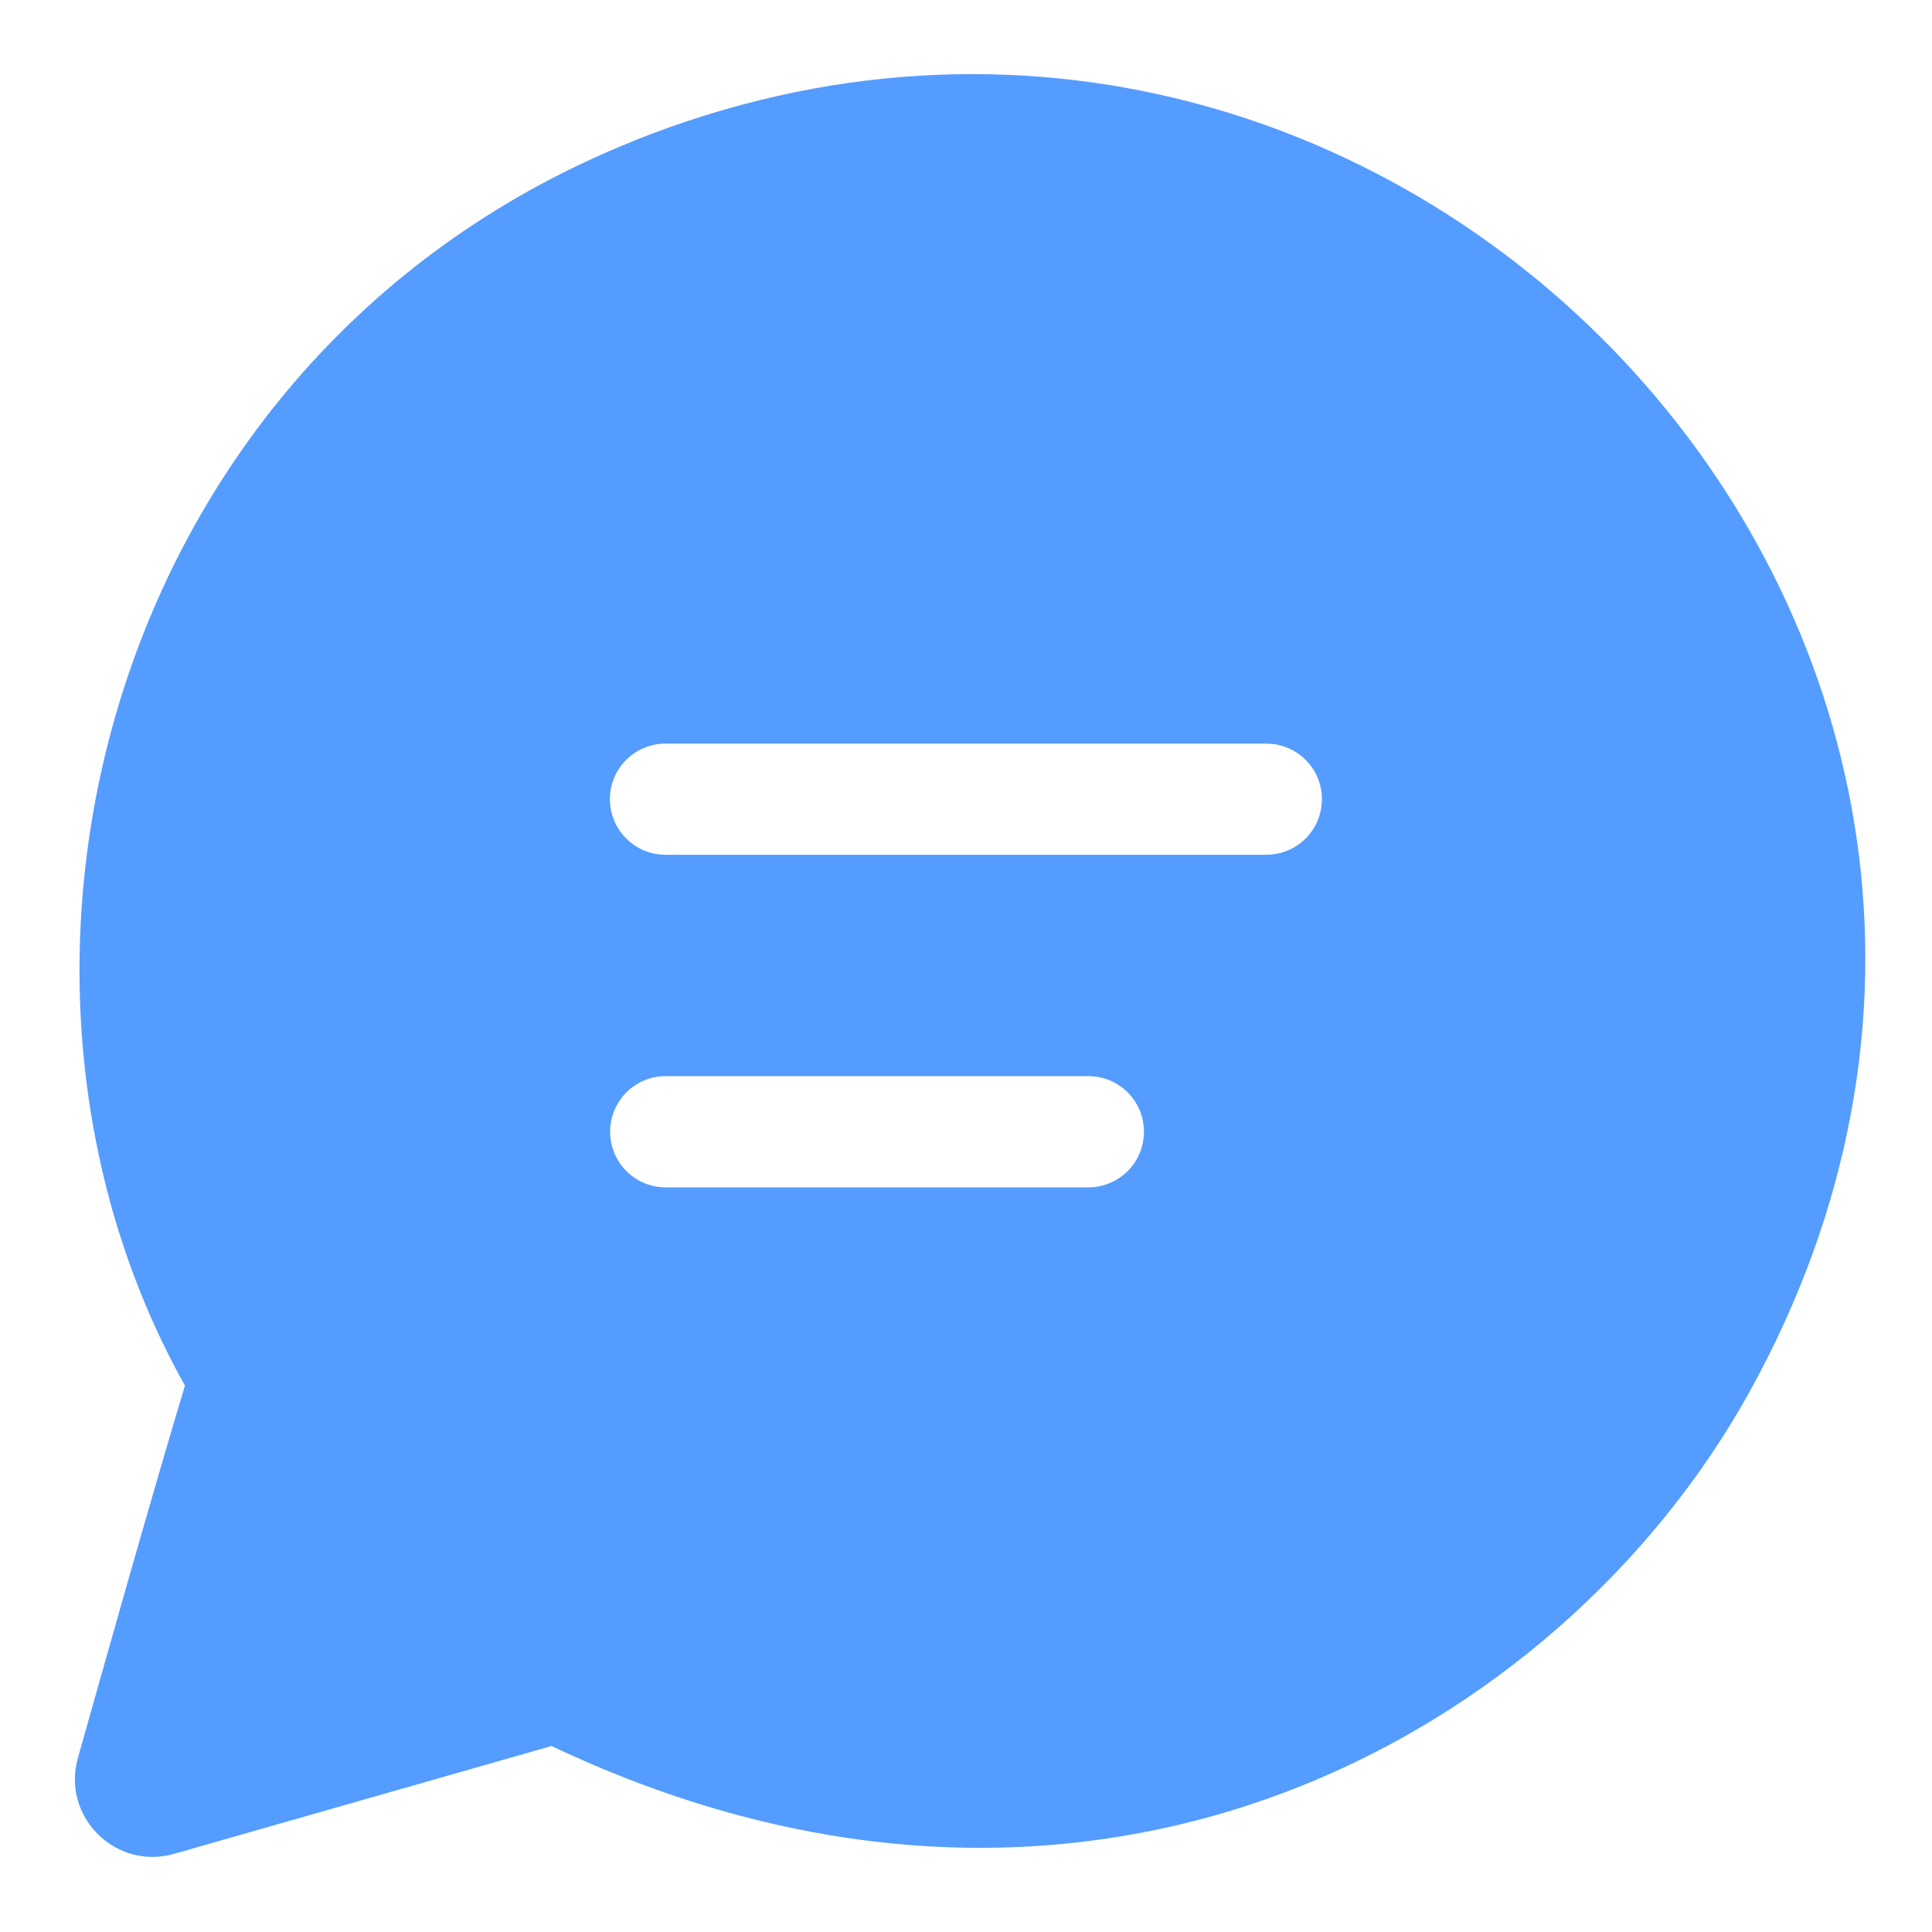 <svg width="19" height="19" viewBox="0 0 19 19" fill="none" xmlns="http://www.w3.org/2000/svg">
<path d="M6.234 1.384C13.798 -1.642 21.261 6.388 17.197 13.703C15.351 17.026 10.764 19.701 5.424 17.171L1.713 18.231C1.136 18.396 0.604 17.866 0.766 17.289C0.988 16.499 1.513 14.636 1.819 13.627C-0.482 9.519 1.07 3.452 6.234 1.385V1.384ZM5.998 7.859C5.998 8.161 6.243 8.406 6.545 8.406H12.453C12.598 8.406 12.737 8.349 12.84 8.246C12.943 8.144 13 8.004 13 7.859C13 7.714 12.943 7.575 12.84 7.473C12.737 7.37 12.598 7.313 12.453 7.313H6.545C6.243 7.313 5.998 7.558 5.998 7.859ZM6.547 10.583C6.402 10.583 6.263 10.64 6.16 10.743C6.058 10.846 6 10.985 6 11.13C6 11.275 6.058 11.414 6.16 11.517C6.263 11.619 6.402 11.677 6.547 11.677H10.703C10.848 11.677 10.987 11.619 11.09 11.517C11.193 11.414 11.25 11.275 11.25 11.13C11.25 10.985 11.193 10.846 11.09 10.743C10.987 10.64 10.848 10.583 10.703 10.583H6.547Z" fill="#549CFF"/>
</svg>
